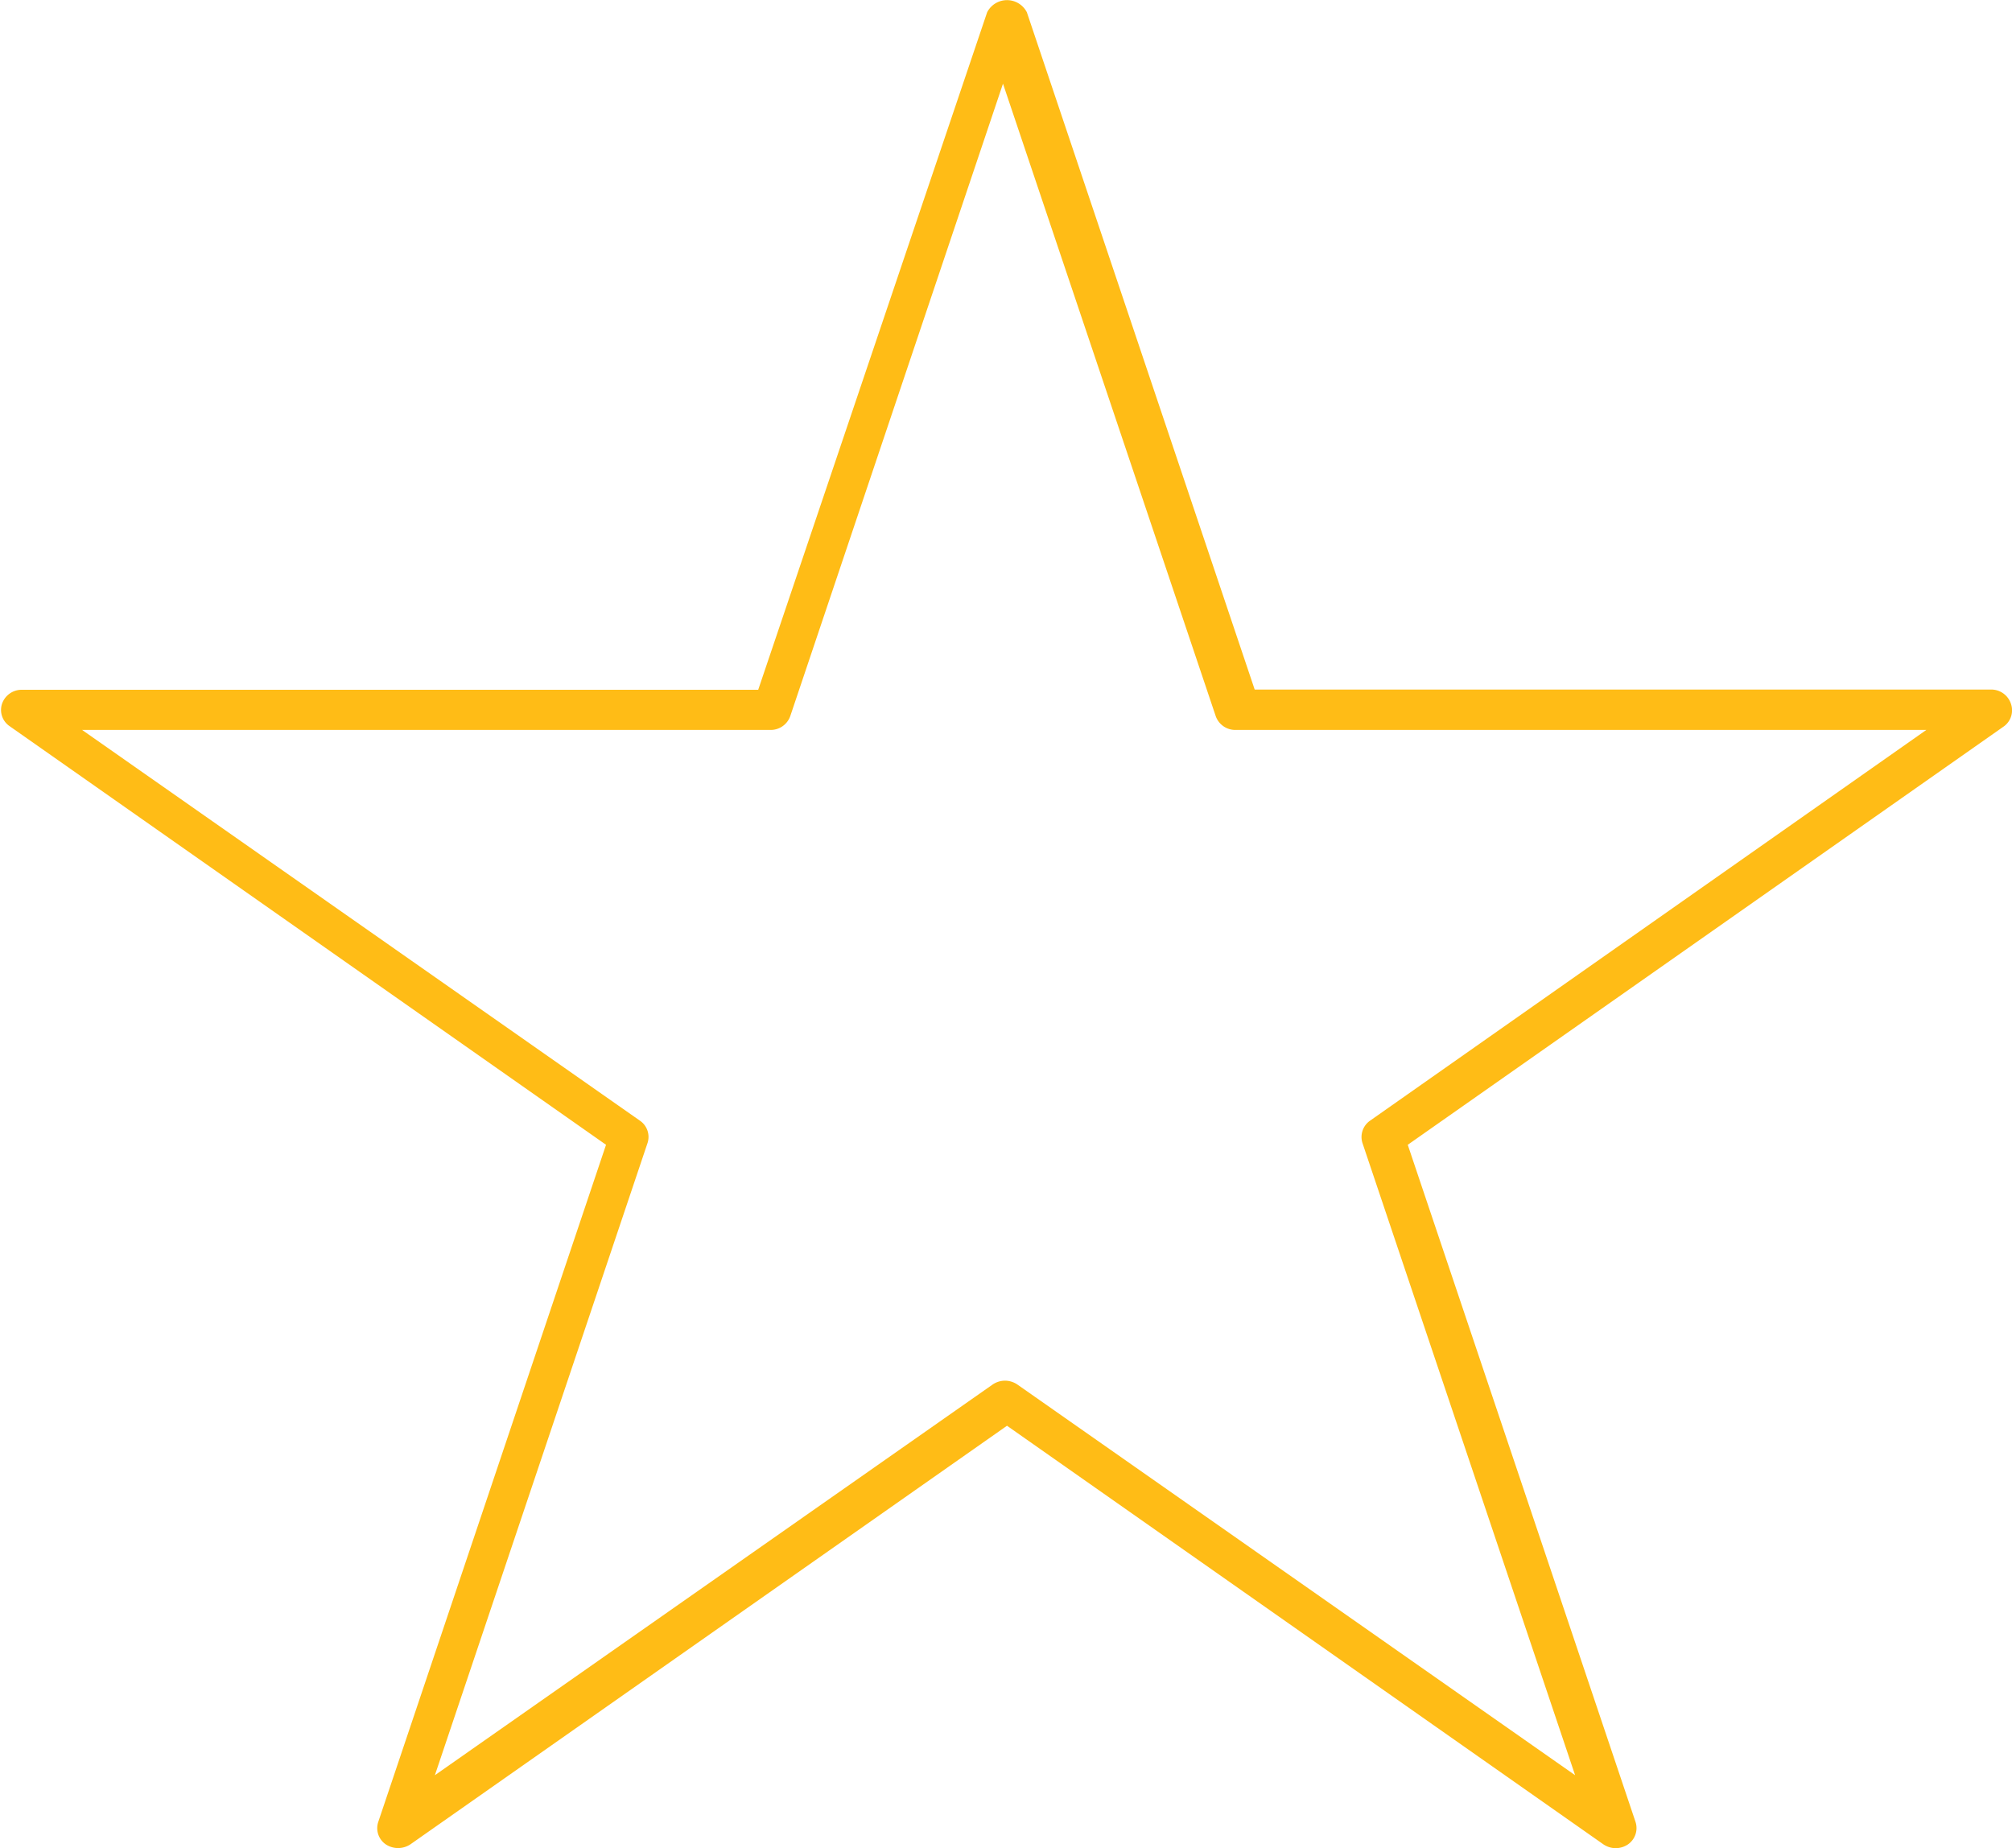 <svg id="Layer_1" data-name="Layer 1" xmlns="http://www.w3.org/2000/svg" viewBox="0 0 90.17 82.83"><defs><style>.cls-1{fill:#ffbc16;}</style></defs><title>star-standard</title><path class="cls-1" d="M522.79,270.12a.93.93,0,0,0-.89-.63h-33l-10.21-30.35a1,1,0,0,0-1.78,0L466.65,269.5h-33a.93.93,0,0,0-.89.63.88.88,0,0,0,.34,1l26.73,18.76-10.21,30.35a.88.88,0,0,0,.34,1,1,1,0,0,0,1.1,0l26.74-18.76,26.73,18.76a1,1,0,0,0,.55.17,1,1,0,0,0,.55-.17.89.89,0,0,0,.34-1l-10.21-30.35,26.73-18.76A.89.89,0,0,0,522.79,270.12Zm-28.72,18.69a.89.89,0,0,0-.34,1l9.53,28.33-25-17.51a1,1,0,0,0-.55-.17,1,1,0,0,0-.55.17l-25,17.51,9.53-28.33a.88.88,0,0,0-.34-1l-25-17.51h30.85a.93.93,0,0,0,.89-.63l9.53-28.33,9.53,28.33a.93.93,0,0,0,.89.63H519Z" transform="translate(-432.67 -238.59)"/></svg>